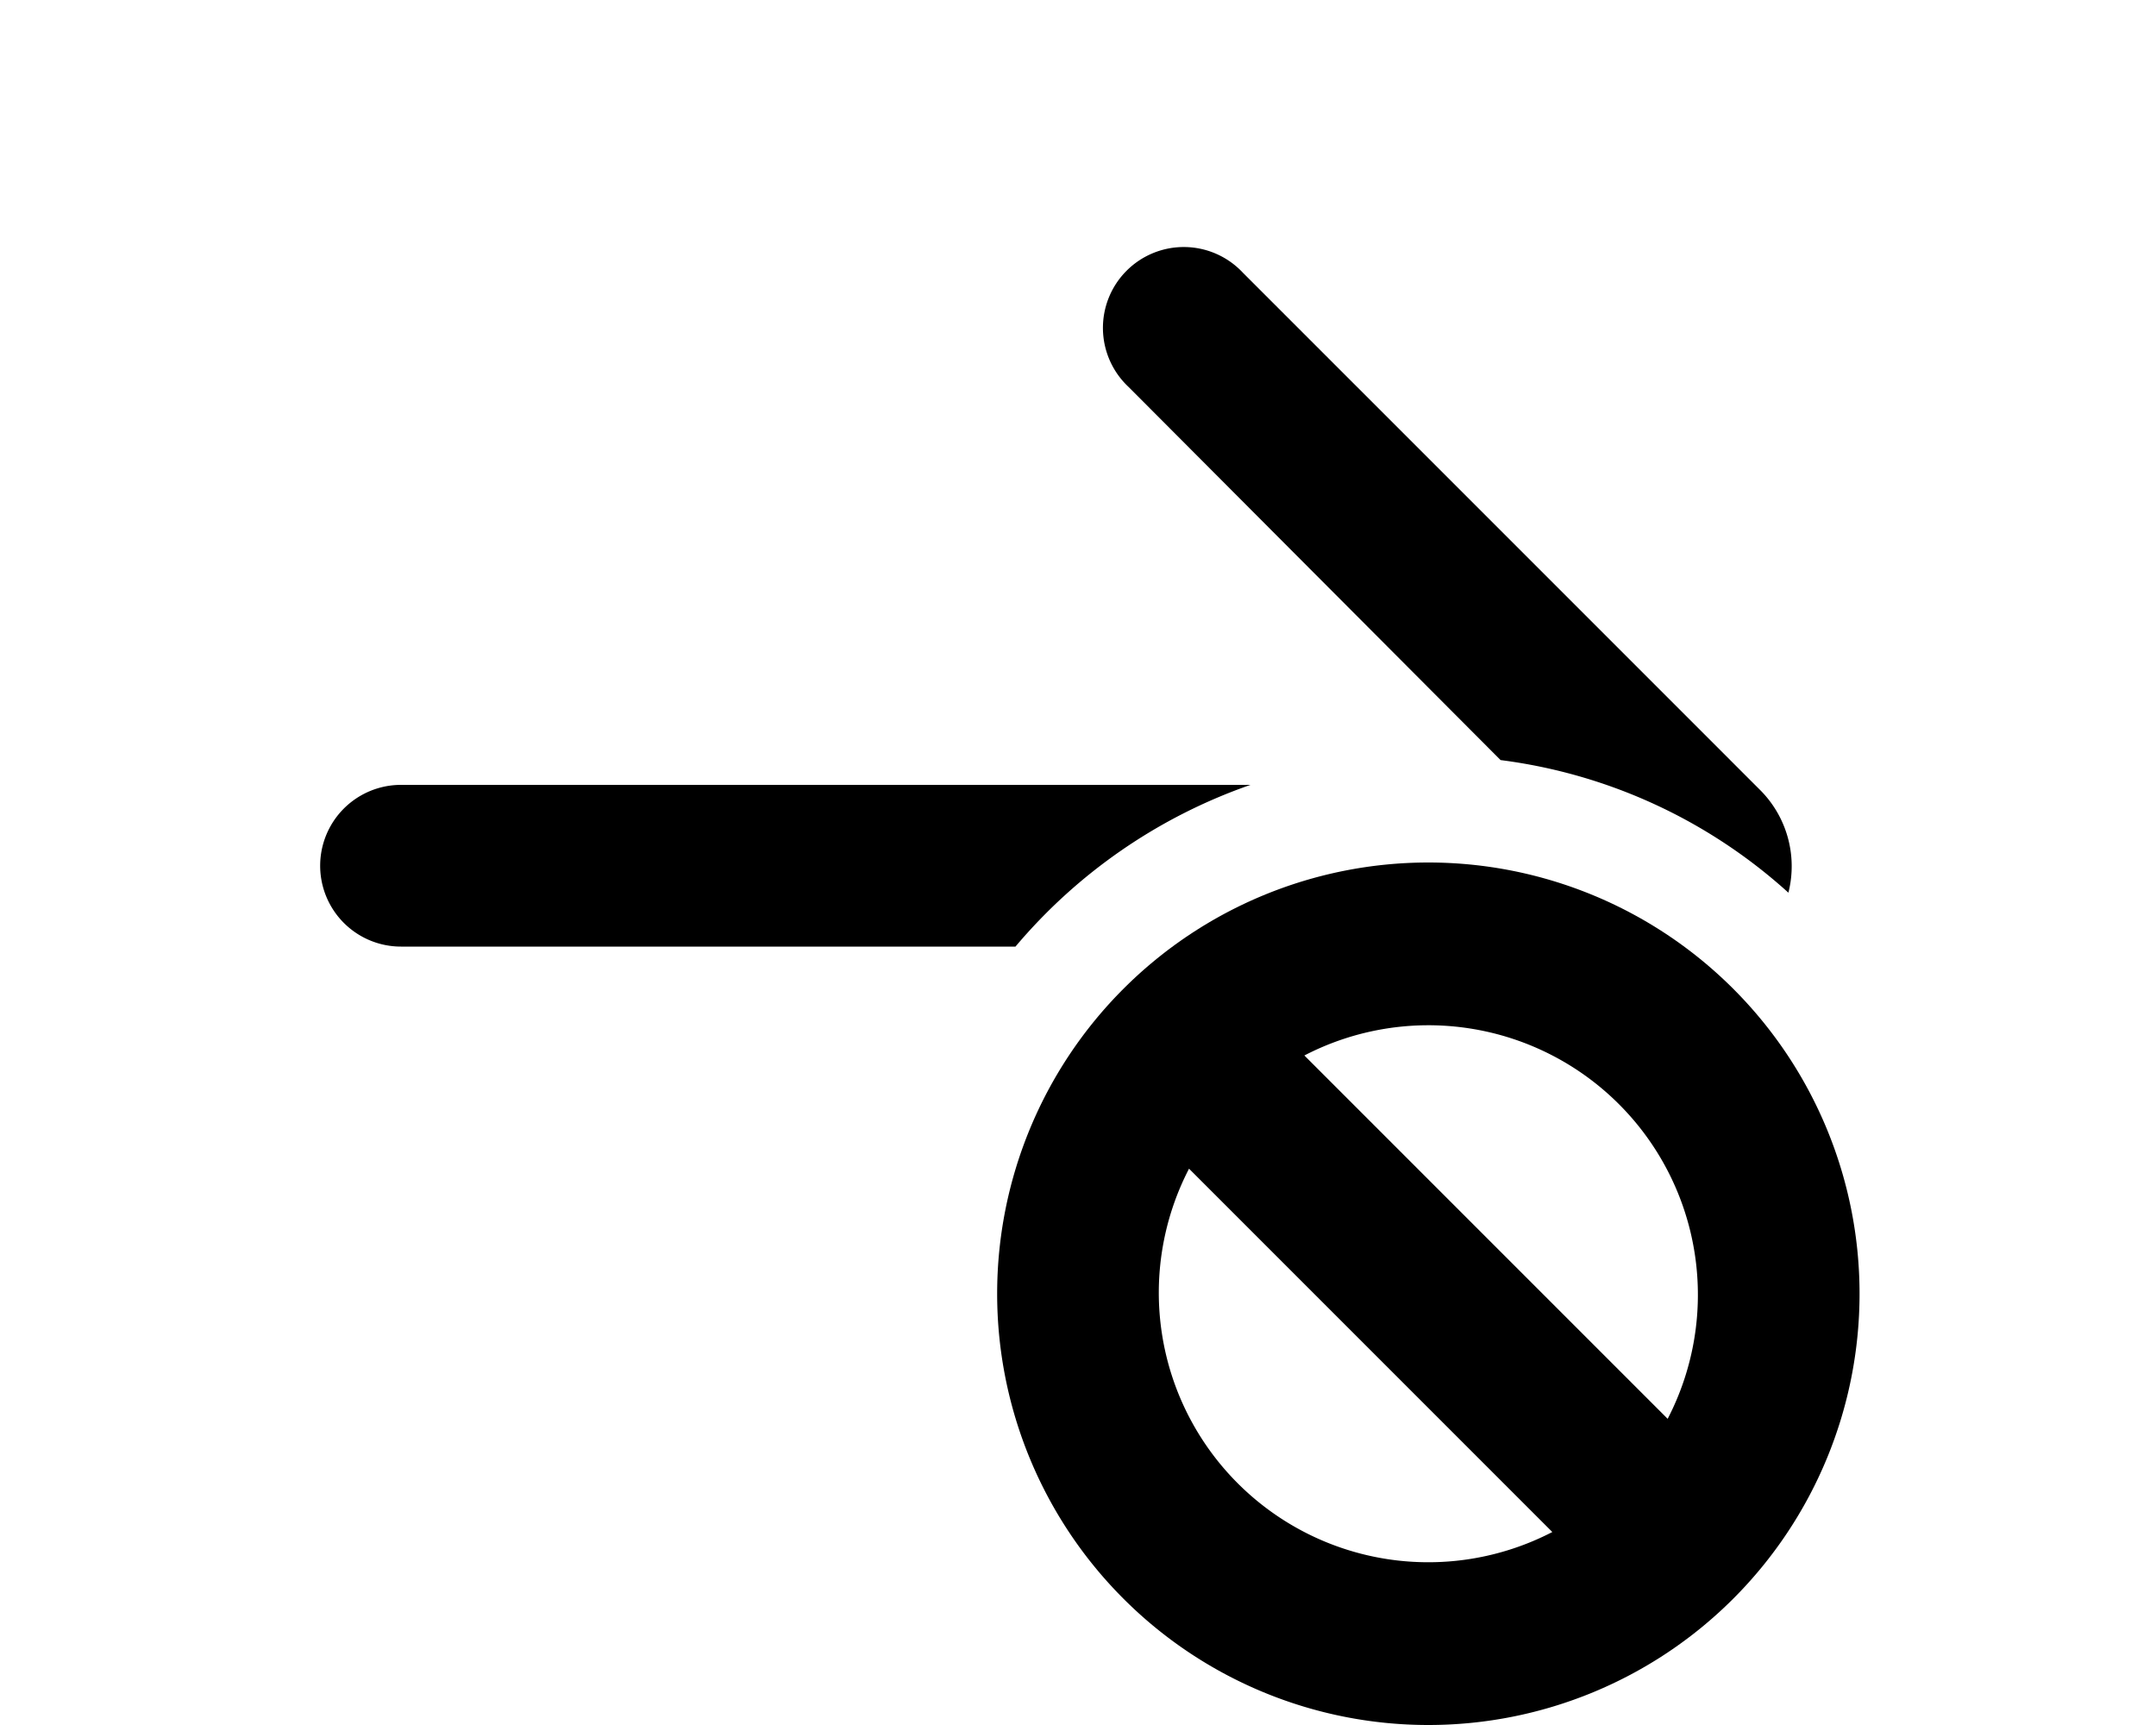 <svg xmlns="http://www.w3.org/2000/svg" viewBox="0 0 20 16" fill="currentColor"><path d="M16.59 8.28a1 1 0 0 0-.27-.96l-4.79-4.79a.75.75 0 1 0-1.06 1.06l3.45 3.46a4.9 4.9 0 0 1 2.67 1.23Zm-7.17.5a5 5 0 0 1 2.18-1.5H3.72a.75.75 0 0 0 0 1.5h5.7Z"/><path fill-rule="evenodd" d="M17.25 12a4 4 0 1 1-8 0 4 4 0 0 1 8 0Zm-2.84 2.22-3.38-3.38a2.5 2.5 0 0 0 3.37 3.37Zm1.06-1.06a2.5 2.5 0 0 0-3.37-3.37l3.37 3.37Z"/></svg>